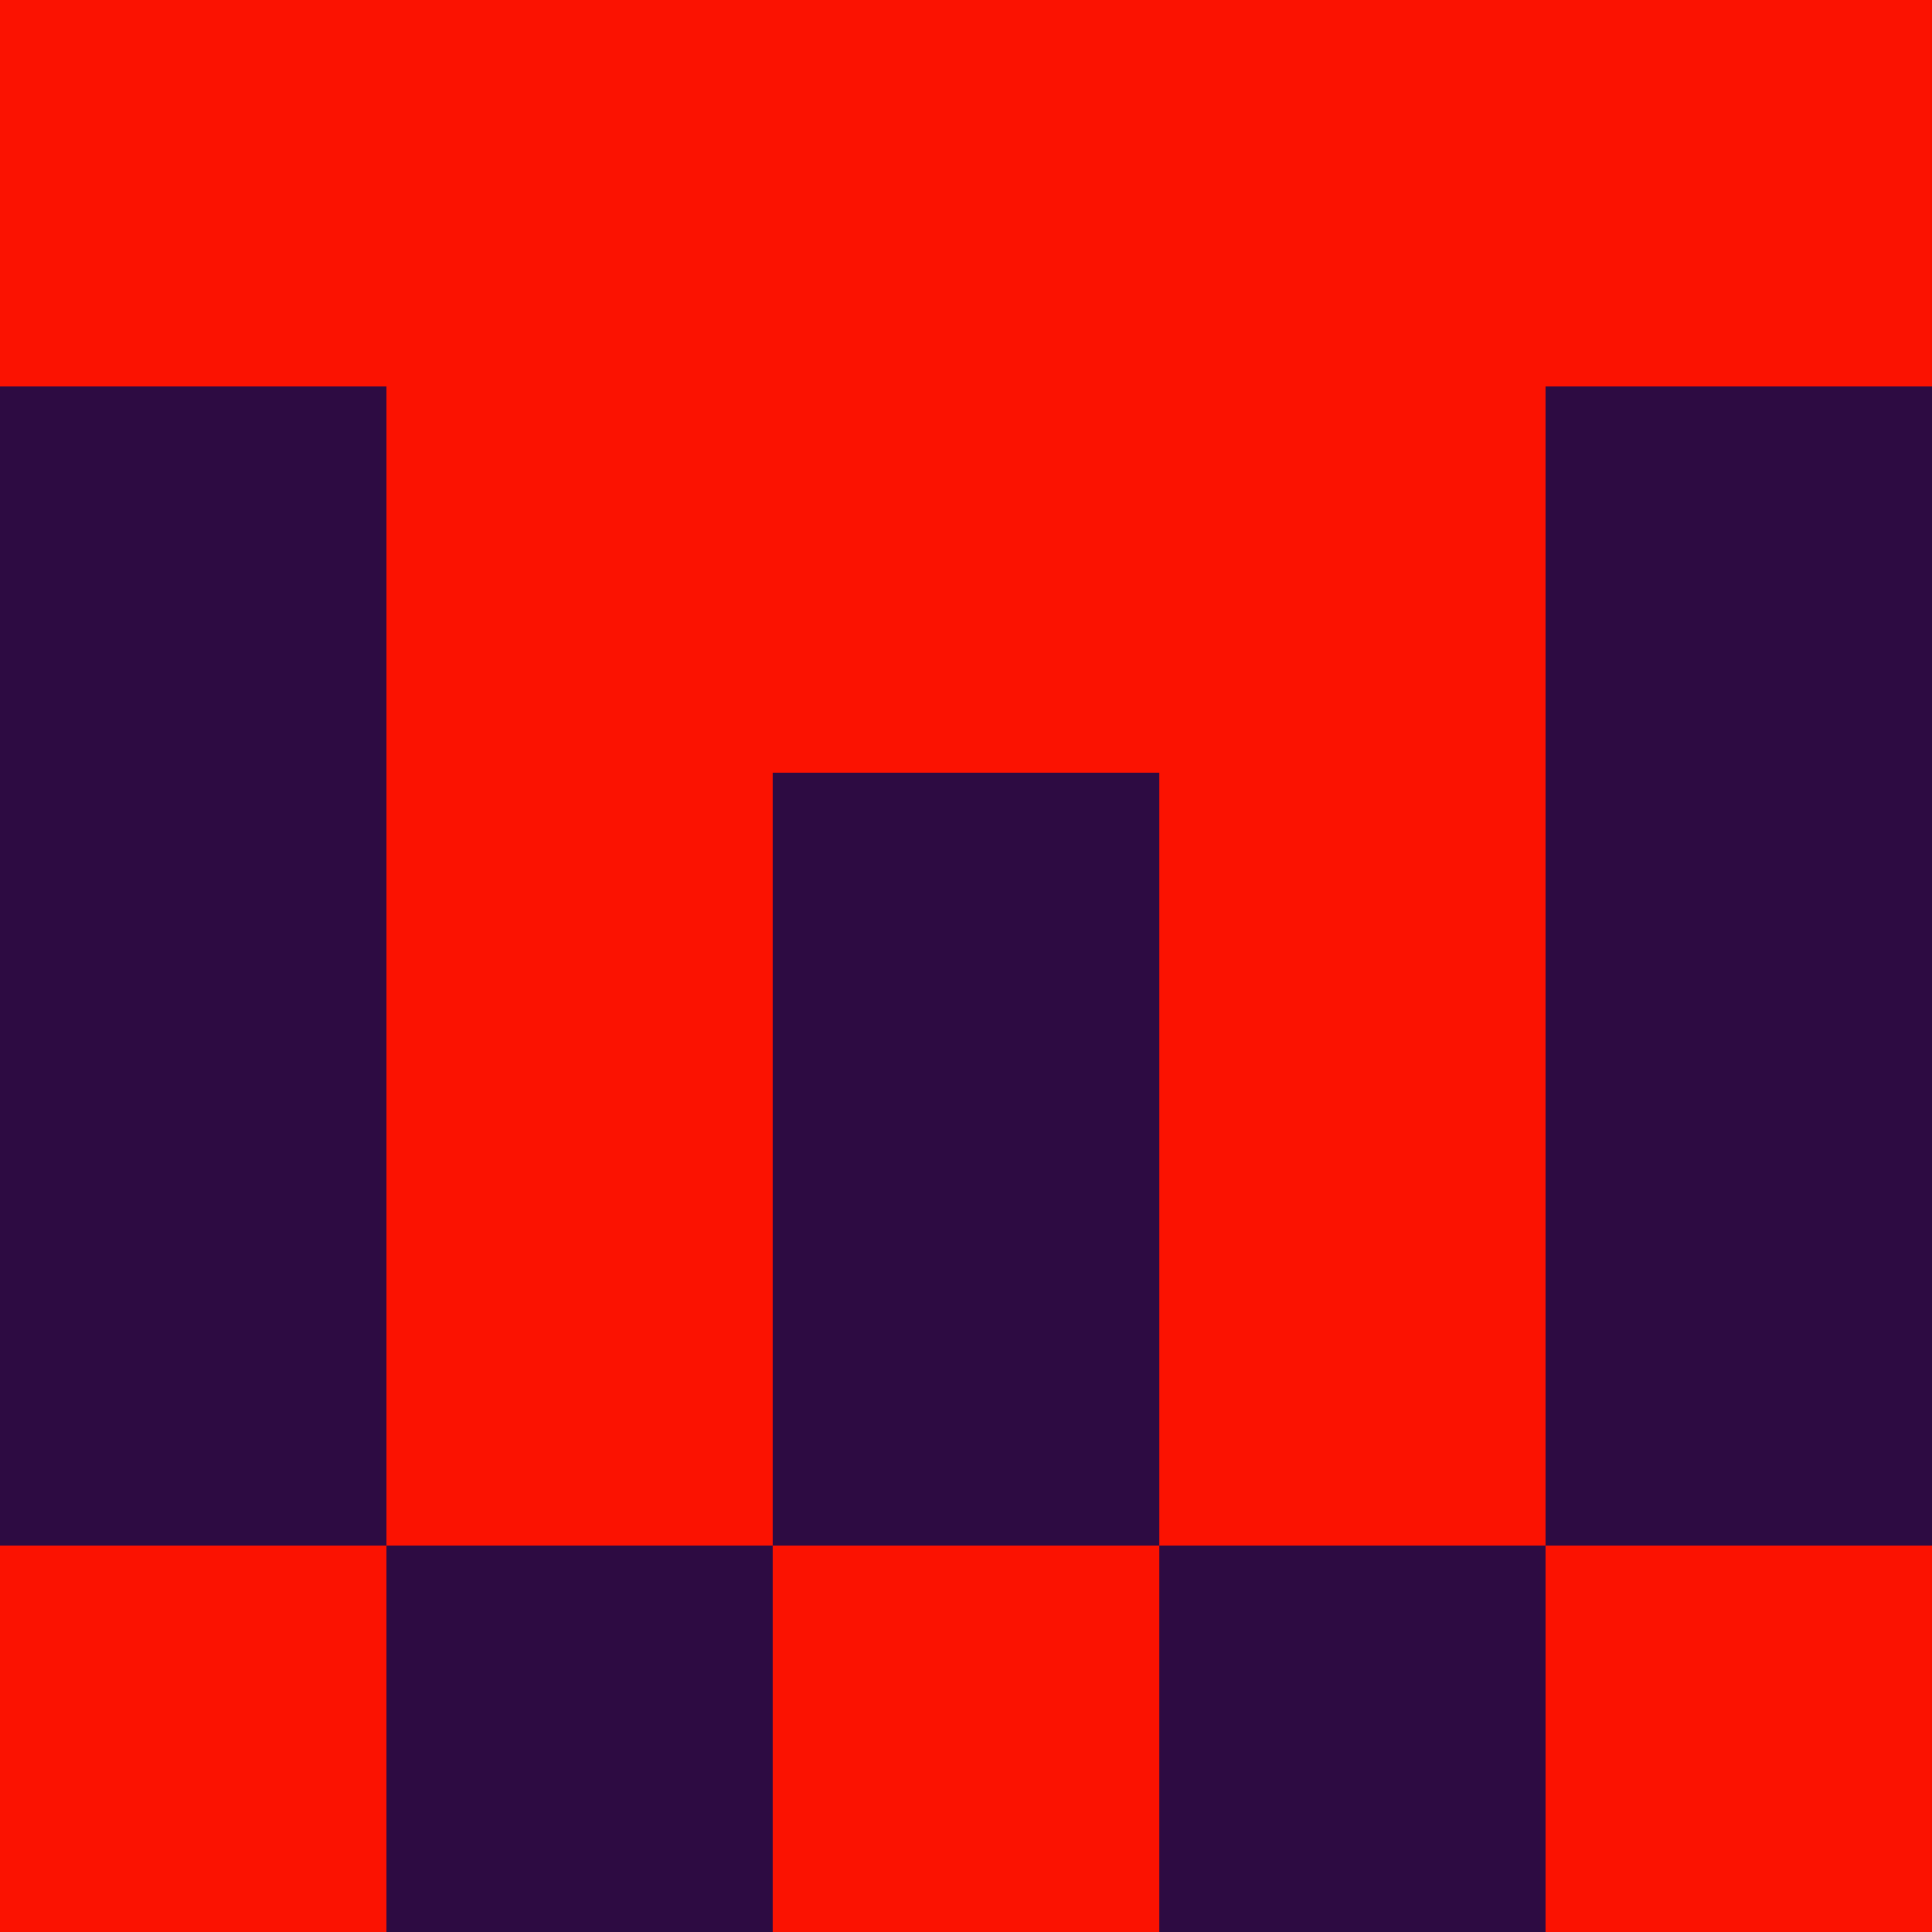 <?xml version="1.0" encoding="utf-8"?>
<!DOCTYPE svg PUBLIC "-//W3C//DTD SVG 20010904//EN"
        "http://www.w3.org/TR/2001/REC-SVG-20010904/DTD/svg10.dtd">
<svg viewBox="0 0 5 5" height="100" width="100" xml:lang="fr"
     xmlns="http://www.w3.org/2000/svg"
     xmlns:xlink="http://www.w3.org/1999/xlink">
            <rect x="0" y="0" height="1" width="1" fill="#FB1201"/>
        <rect x="4" y="0" height="1" width="1" fill="#FB1201"/>
        <rect x="1" y="0" height="1" width="1" fill="#FB1201"/>
        <rect x="3" y="0" height="1" width="1" fill="#FB1201"/>
        <rect x="2" y="0" height="1" width="1" fill="#FB1201"/>
                <rect x="0" y="1" height="1" width="1" fill="#2D0B42"/>
        <rect x="4" y="1" height="1" width="1" fill="#2D0B42"/>
        <rect x="1" y="1" height="1" width="1" fill="#FB1201"/>
        <rect x="3" y="1" height="1" width="1" fill="#FB1201"/>
        <rect x="2" y="1" height="1" width="1" fill="#FB1201"/>
                <rect x="0" y="2" height="1" width="1" fill="#2D0B42"/>
        <rect x="4" y="2" height="1" width="1" fill="#2D0B42"/>
        <rect x="1" y="2" height="1" width="1" fill="#FB1201"/>
        <rect x="3" y="2" height="1" width="1" fill="#FB1201"/>
        <rect x="2" y="2" height="1" width="1" fill="#2D0B42"/>
                <rect x="0" y="3" height="1" width="1" fill="#2D0B42"/>
        <rect x="4" y="3" height="1" width="1" fill="#2D0B42"/>
        <rect x="1" y="3" height="1" width="1" fill="#FB1201"/>
        <rect x="3" y="3" height="1" width="1" fill="#FB1201"/>
        <rect x="2" y="3" height="1" width="1" fill="#2D0B42"/>
                <rect x="0" y="4" height="1" width="1" fill="#FB1201"/>
        <rect x="4" y="4" height="1" width="1" fill="#FB1201"/>
        <rect x="1" y="4" height="1" width="1" fill="#2D0B42"/>
        <rect x="3" y="4" height="1" width="1" fill="#2D0B42"/>
        <rect x="2" y="4" height="1" width="1" fill="#FB1201"/>
        </svg>